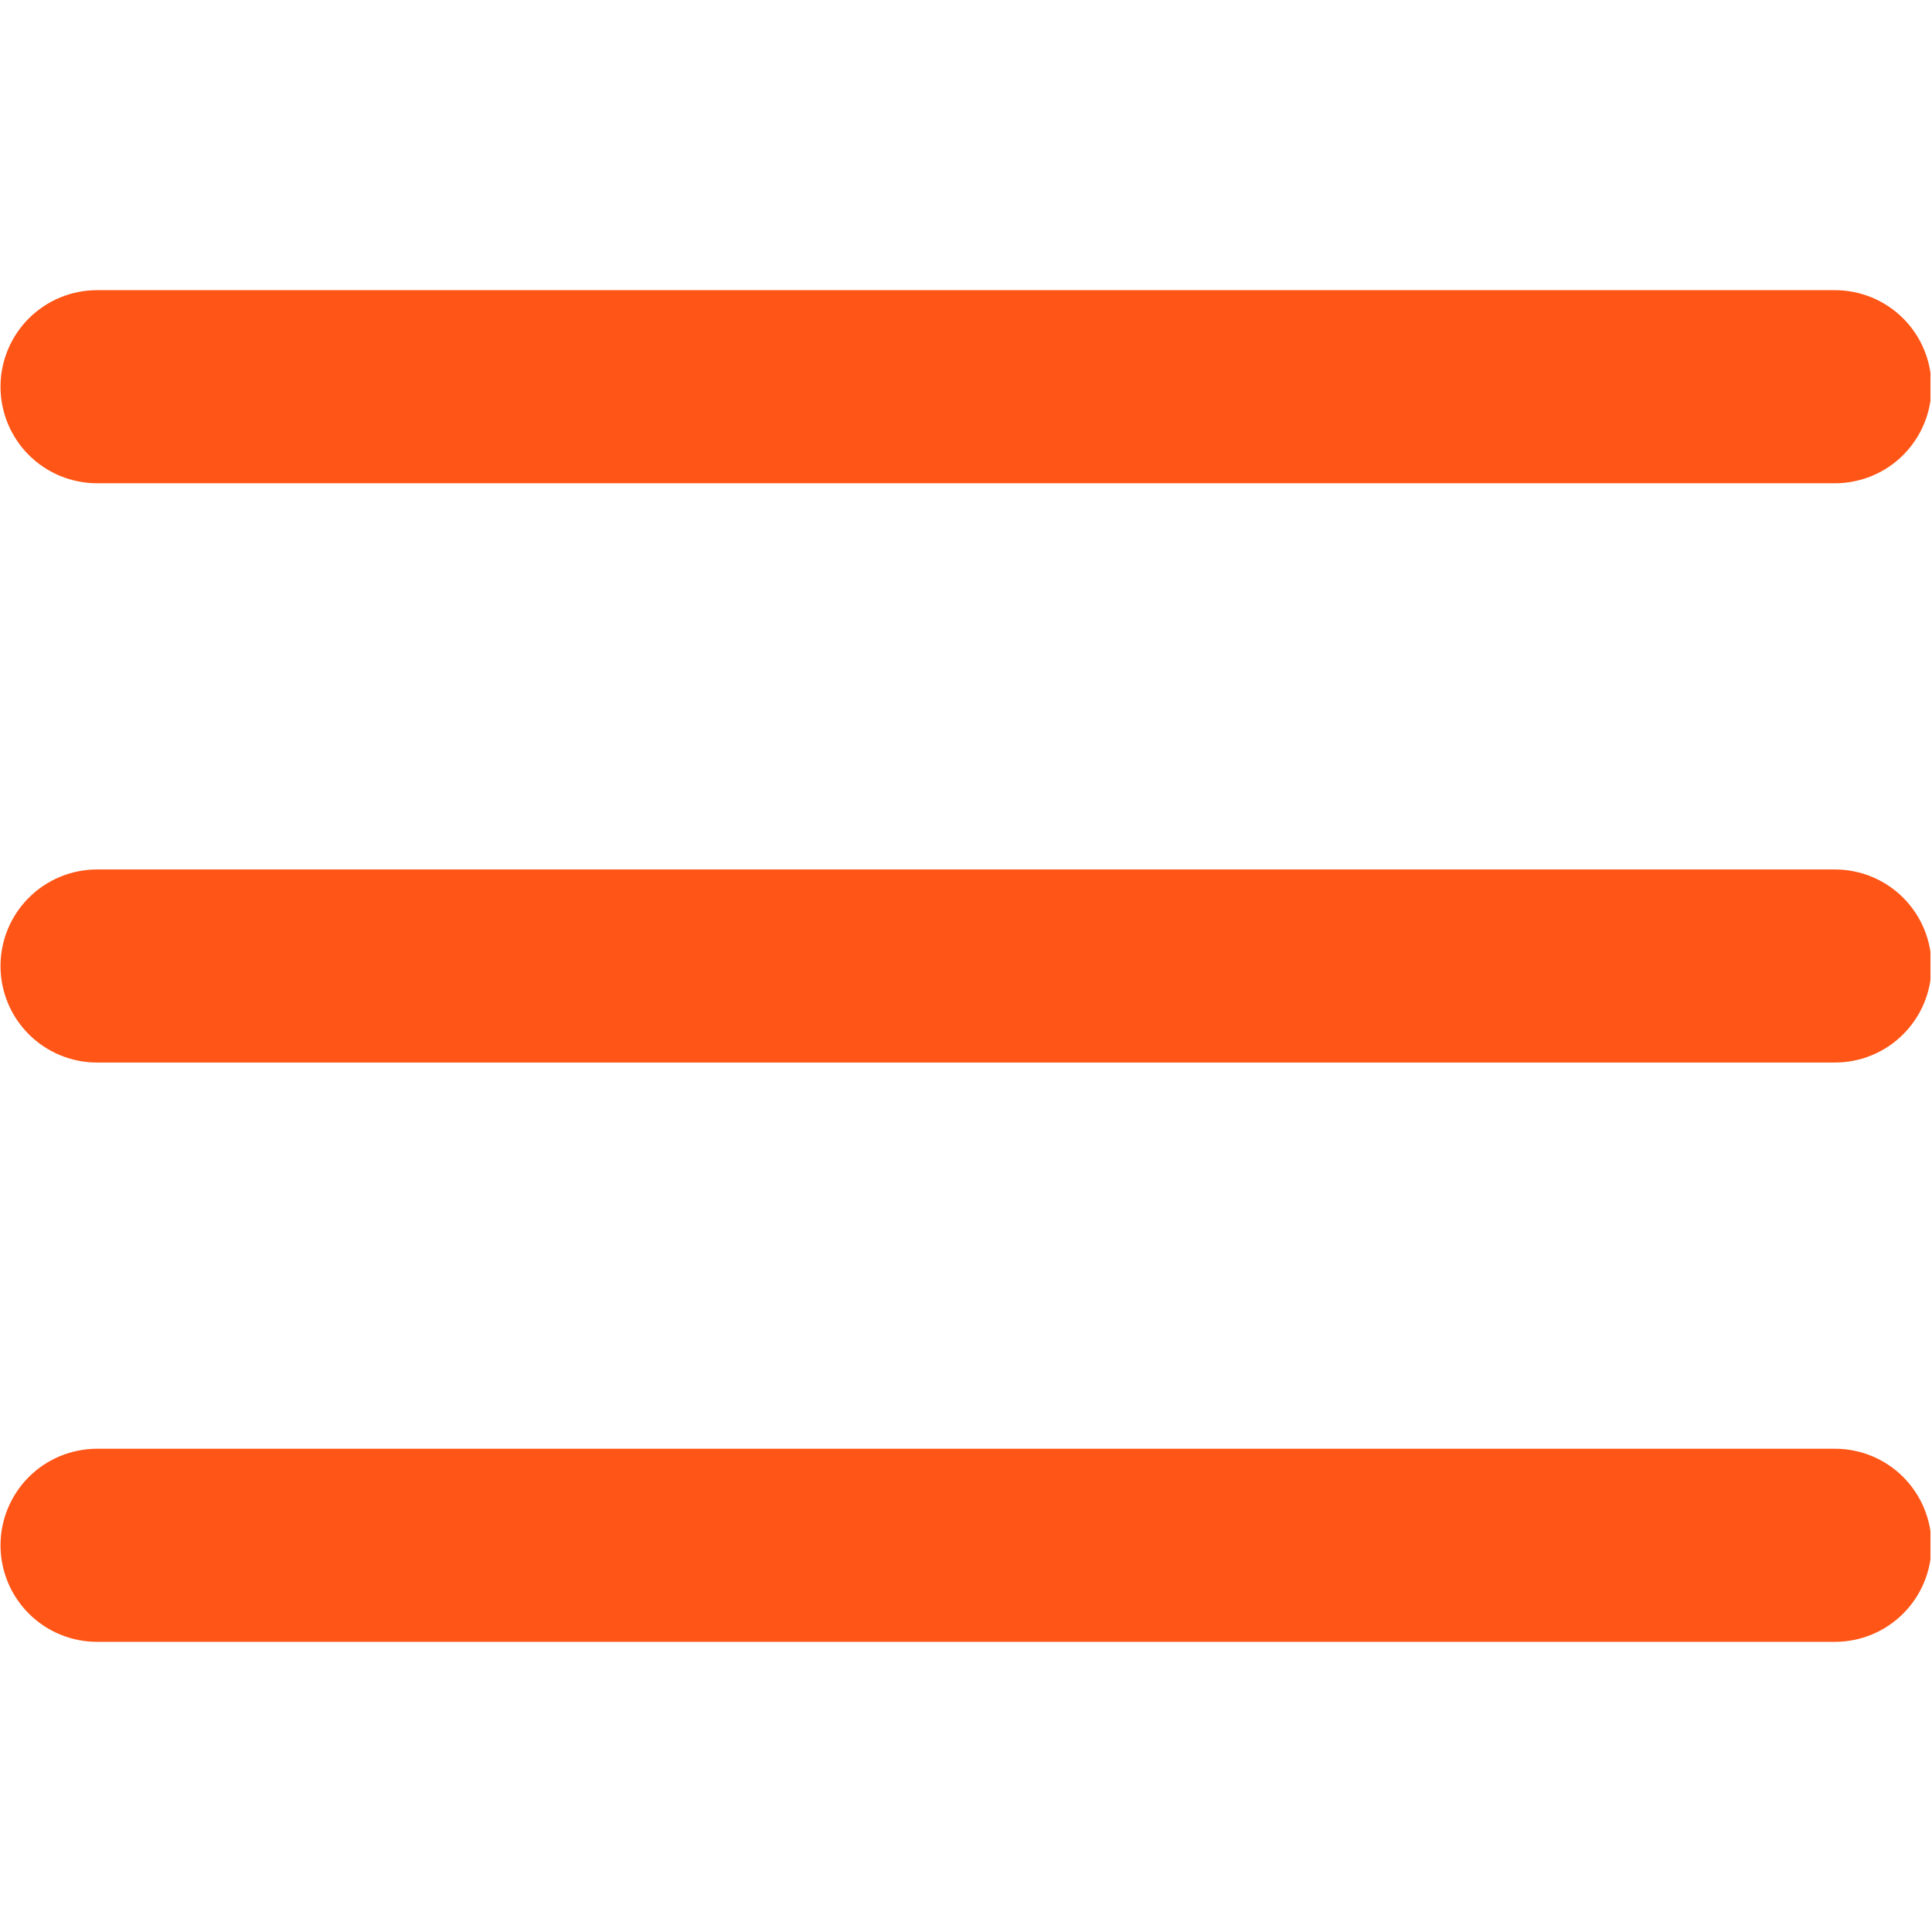 <svg xmlns="http://www.w3.org/2000/svg" xmlns:xlink="http://www.w3.org/1999/xlink" width="300" zoomAndPan="magnify" viewBox="0 0 224.88 225" height="300" preserveAspectRatio="xMidYMid meet" version="1.0"><defs><clipPath id="be642a3f1c"><path d="M 0 101 L 224.762 101 L 224.762 124 L 0 124 Z M 0 101 " clip-rule="nonzero"/></clipPath><clipPath id="81c8c55387"><path d="M 0 168 L 224.762 168 L 224.762 191.207 L 0 191.207 Z M 0 168 " clip-rule="nonzero"/></clipPath><clipPath id="44caeb0c97"><path d="M 0 33.793 L 224.762 33.793 L 224.762 57 L 0 57 Z M 0 33.793 " clip-rule="nonzero"/></clipPath></defs><g clip-path="url(#be642a3f1c)"><path fill="#ff5516" d="M 213.637 101.258 L 11.242 101.258 C 10.504 101.258 9.773 101.328 9.051 101.473 C 8.328 101.617 7.625 101.828 6.941 102.113 C 6.258 102.395 5.609 102.742 4.996 103.152 C 4.383 103.562 3.816 104.027 3.293 104.551 C 2.77 105.07 2.305 105.641 1.895 106.254 C 1.484 106.867 1.137 107.516 0.855 108.195 C 0.574 108.879 0.359 109.582 0.215 110.305 C 0.07 111.031 0 111.762 0 112.5 C 0 113.238 0.07 113.969 0.215 114.695 C 0.359 115.418 0.574 116.121 0.855 116.805 C 1.137 117.484 1.484 118.133 1.895 118.746 C 2.305 119.359 2.77 119.93 3.293 120.449 C 3.816 120.973 4.383 121.438 4.996 121.848 C 5.609 122.258 6.258 122.605 6.941 122.887 C 7.625 123.172 8.328 123.383 9.051 123.527 C 9.773 123.672 10.504 123.742 11.242 123.742 L 213.637 123.742 C 214.375 123.742 215.105 123.672 215.828 123.527 C 216.555 123.383 217.258 123.172 217.938 122.887 C 218.621 122.605 219.27 122.258 219.883 121.848 C 220.496 121.438 221.066 120.973 221.586 120.449 C 222.109 119.93 222.574 119.359 222.984 118.746 C 223.395 118.133 223.742 117.484 224.023 116.805 C 224.305 116.121 224.52 115.418 224.664 114.695 C 224.809 113.969 224.879 113.238 224.879 112.5 C 224.879 111.762 224.809 111.031 224.664 110.305 C 224.52 109.582 224.305 108.879 224.023 108.195 C 223.742 107.516 223.395 106.867 222.984 106.254 C 222.574 105.641 222.109 105.07 221.586 104.551 C 221.066 104.027 220.496 103.562 219.883 103.152 C 219.27 102.742 218.621 102.395 217.938 102.113 C 217.258 101.828 216.555 101.617 215.828 101.473 C 215.105 101.328 214.375 101.258 213.637 101.258 Z M 213.637 101.258 " fill-opacity="1" fill-rule="nonzero"/></g><g clip-path="url(#81c8c55387)"><path fill="#ff5516" d="M 213.637 168.719 L 11.242 168.719 C 10.504 168.719 9.773 168.793 9.051 168.938 C 8.328 169.078 7.625 169.293 6.941 169.574 C 6.258 169.859 5.609 170.203 4.996 170.613 C 4.383 171.023 3.816 171.492 3.293 172.012 C 2.77 172.535 2.305 173.102 1.895 173.719 C 1.484 174.332 1.137 174.98 0.855 175.66 C 0.574 176.344 0.359 177.047 0.215 177.77 C 0.07 178.496 0 179.227 0 179.965 C 0 180.703 0.07 181.434 0.215 182.156 C 0.359 182.883 0.574 183.586 0.855 184.266 C 1.137 184.949 1.484 185.598 1.895 186.211 C 2.305 186.824 2.77 187.395 3.293 187.914 C 3.816 188.438 4.383 188.902 4.996 189.312 C 5.609 189.723 6.258 190.07 6.941 190.352 C 7.625 190.633 8.328 190.848 9.051 190.992 C 9.773 191.137 10.504 191.207 11.242 191.207 L 213.637 191.207 C 214.375 191.207 215.105 191.137 215.828 190.992 C 216.555 190.848 217.258 190.633 217.938 190.352 C 218.621 190.07 219.27 189.723 219.883 189.312 C 220.496 188.902 221.066 188.438 221.586 187.914 C 222.109 187.395 222.574 186.824 222.984 186.211 C 223.395 185.598 223.742 184.949 224.023 184.266 C 224.305 183.586 224.52 182.883 224.664 182.156 C 224.809 181.434 224.879 180.703 224.879 179.965 C 224.879 179.227 224.809 178.496 224.664 177.77 C 224.52 177.047 224.305 176.344 224.023 175.66 C 223.742 174.98 223.395 174.332 222.984 173.719 C 222.574 173.102 222.109 172.535 221.586 172.012 C 221.066 171.492 220.496 171.023 219.883 170.613 C 219.27 170.203 218.621 169.859 217.938 169.574 C 217.258 169.293 216.555 169.078 215.828 168.938 C 215.105 168.793 214.375 168.719 213.637 168.719 Z M 213.637 168.719 " fill-opacity="1" fill-rule="nonzero"/></g><g clip-path="url(#44caeb0c97)"><path fill="#ff5516" d="M 11.242 56.281 L 213.637 56.281 C 214.375 56.281 215.105 56.207 215.828 56.062 C 216.555 55.918 217.258 55.707 217.938 55.426 C 218.621 55.141 219.27 54.797 219.883 54.387 C 220.496 53.977 221.066 53.508 221.586 52.988 C 222.109 52.465 222.574 51.898 222.984 51.281 C 223.395 50.668 223.742 50.02 224.023 49.34 C 224.305 48.656 224.52 47.953 224.664 47.23 C 224.809 46.504 224.879 45.773 224.879 45.035 C 224.879 44.297 224.809 43.566 224.664 42.844 C 224.52 42.117 224.305 41.414 224.023 40.734 C 223.742 40.051 223.395 39.402 222.984 38.789 C 222.574 38.176 222.109 37.605 221.586 37.086 C 221.066 36.562 220.496 36.098 219.883 35.688 C 219.27 35.277 218.621 34.93 217.938 34.648 C 217.258 34.367 216.555 34.152 215.828 34.008 C 215.105 33.863 214.375 33.793 213.637 33.793 L 11.242 33.793 C 10.504 33.793 9.773 33.863 9.051 34.008 C 8.328 34.152 7.625 34.367 6.941 34.648 C 6.258 34.93 5.609 35.277 4.996 35.688 C 4.383 36.098 3.816 36.562 3.293 37.086 C 2.77 37.605 2.305 38.176 1.895 38.789 C 1.484 39.402 1.137 40.051 0.855 40.734 C 0.574 41.414 0.359 42.117 0.215 42.844 C 0.07 43.566 0 44.297 0 45.035 C 0 45.773 0.07 46.504 0.215 47.23 C 0.359 47.953 0.574 48.656 0.855 49.34 C 1.137 50.02 1.484 50.668 1.895 51.281 C 2.305 51.898 2.77 52.465 3.293 52.988 C 3.816 53.508 4.383 53.977 4.996 54.387 C 5.609 54.797 6.258 55.141 6.941 55.426 C 7.625 55.707 8.328 55.918 9.051 56.062 C 9.773 56.207 10.504 56.281 11.242 56.281 Z M 11.242 56.281 " fill-opacity="1" fill-rule="nonzero"/></g></svg>